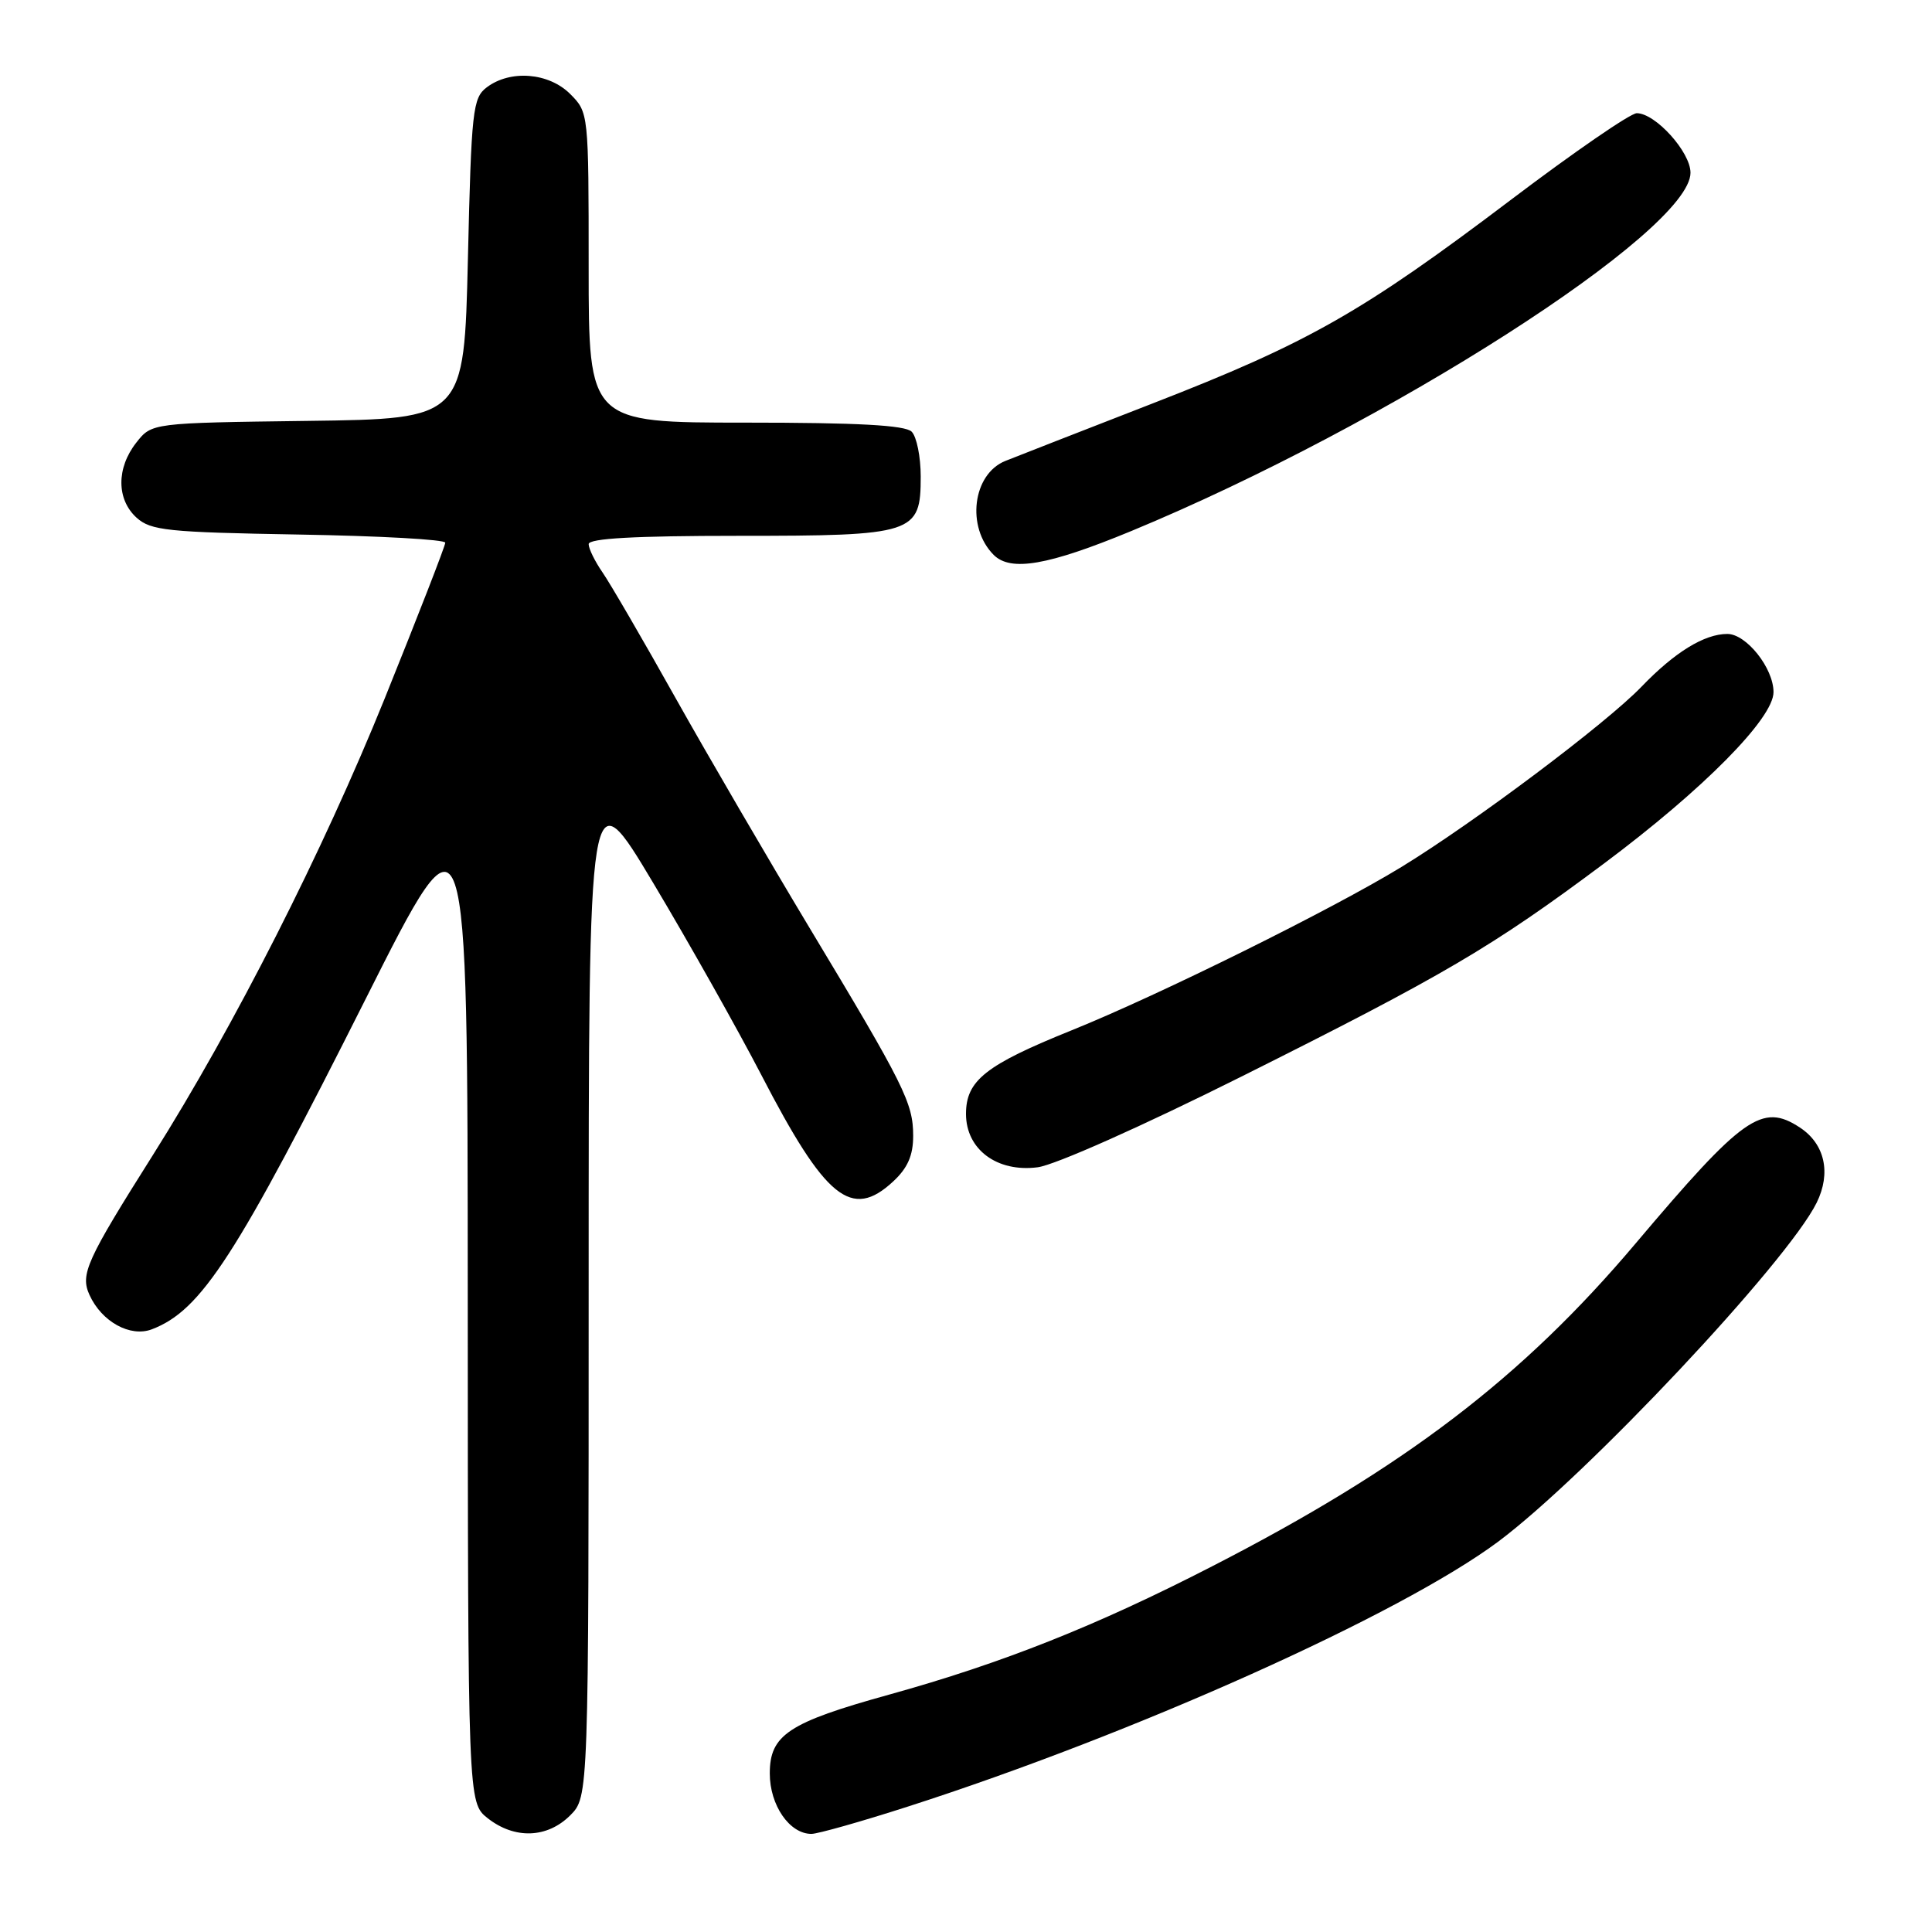 <?xml version="1.0" encoding="UTF-8" standalone="no"?>
<!DOCTYPE svg PUBLIC "-//W3C//DTD SVG 1.1//EN" "http://www.w3.org/Graphics/SVG/1.1/DTD/svg11.dtd" >
<svg xmlns="http://www.w3.org/2000/svg" xmlns:xlink="http://www.w3.org/1999/xlink" version="1.1" viewBox="0 0 256 256">
 <g >
 <path fill="currentColor"
d=" M 75.55 240.55 C 78.00 238.09 78.00 238.09 78.00 170.38 C 78.00 102.68 78.00 102.68 86.61 117.09 C 91.34 125.01 97.75 136.41 100.86 142.40 C 109.39 158.88 112.83 161.67 118.35 156.55 C 120.27 154.77 121.00 153.10 121.00 150.51 C 121.00 146.16 119.84 143.83 107.24 122.90 C 101.82 113.88 93.84 100.20 89.52 92.50 C 85.21 84.80 80.85 77.31 79.84 75.85 C 78.83 74.39 78.00 72.70 78.00 72.10 C 78.00 71.34 84.11 71.00 97.78 71.00 C 121.18 71.00 122.00 70.73 122.00 63.14 C 122.00 60.53 121.46 57.86 120.80 57.20 C 119.94 56.34 113.64 56.00 98.80 56.00 C 78.00 56.00 78.00 56.00 78.00 35.45 C 78.00 14.97 77.99 14.90 75.55 12.45 C 72.71 9.62 67.63 9.21 64.50 11.57 C 62.64 12.98 62.46 14.57 62.00 34.29 C 61.50 55.50 61.50 55.50 40.81 55.77 C 20.11 56.04 20.11 56.04 18.06 58.65 C 15.41 62.02 15.43 66.18 18.10 68.60 C 19.99 70.30 22.20 70.53 39.60 70.83 C 50.27 71.01 59.00 71.49 59.00 71.91 C 59.00 72.33 55.38 81.63 50.96 92.59 C 42.76 112.86 31.07 135.90 20.29 153.00 C 11.43 167.04 10.61 168.85 11.86 171.59 C 13.47 175.14 17.27 177.23 20.12 176.14 C 26.68 173.64 31.26 166.56 48.51 132.25 C 61.96 105.50 61.96 105.50 61.98 172.18 C 62.00 238.85 62.00 238.85 64.63 240.93 C 68.20 243.73 72.51 243.58 75.55 240.55 Z  M 120.27 239.39 C 150.34 229.73 185.56 213.92 198.50 204.29 C 210.21 195.56 236.84 167.22 240.72 159.36 C 242.66 155.42 241.80 151.57 238.49 149.40 C 233.49 146.12 230.99 147.88 216.73 164.76 C 201.71 182.55 186.11 194.45 160.64 207.53 C 145.29 215.43 132.82 220.38 117.80 224.55 C 104.48 228.24 102.00 229.88 102.00 234.99 C 102.00 239.20 104.61 243.00 107.52 243.00 C 108.35 243.00 114.09 241.38 120.27 239.39 Z  M 164.50 142.65 C 191.44 129.18 197.71 125.49 212.50 114.45 C 225.71 104.59 235.00 95.19 235.00 91.71 C 235.00 88.53 231.40 84.00 228.88 84.00 C 225.84 84.00 221.90 86.42 217.50 91.00 C 212.83 95.85 195.41 108.94 185.68 114.89 C 176.54 120.48 153.63 131.83 142.00 136.52 C 130.59 141.12 128.00 143.17 128.00 147.60 C 128.00 152.31 132.12 155.37 137.50 154.67 C 139.78 154.38 151.40 149.20 164.50 142.65 Z  M 149.89 70.37 C 183.87 56.31 224.00 30.60 224.00 22.89 C 224.00 20.14 219.35 15.00 216.88 15.00 C 216.04 15.00 208.58 20.14 200.29 26.41 C 180.55 41.35 173.39 45.43 152.72 53.46 C 143.25 57.14 134.48 60.57 133.23 61.07 C 128.87 62.81 128.00 69.85 131.67 73.53 C 133.93 75.78 138.88 74.92 149.89 70.37 Z "/>
</g>
</svg>